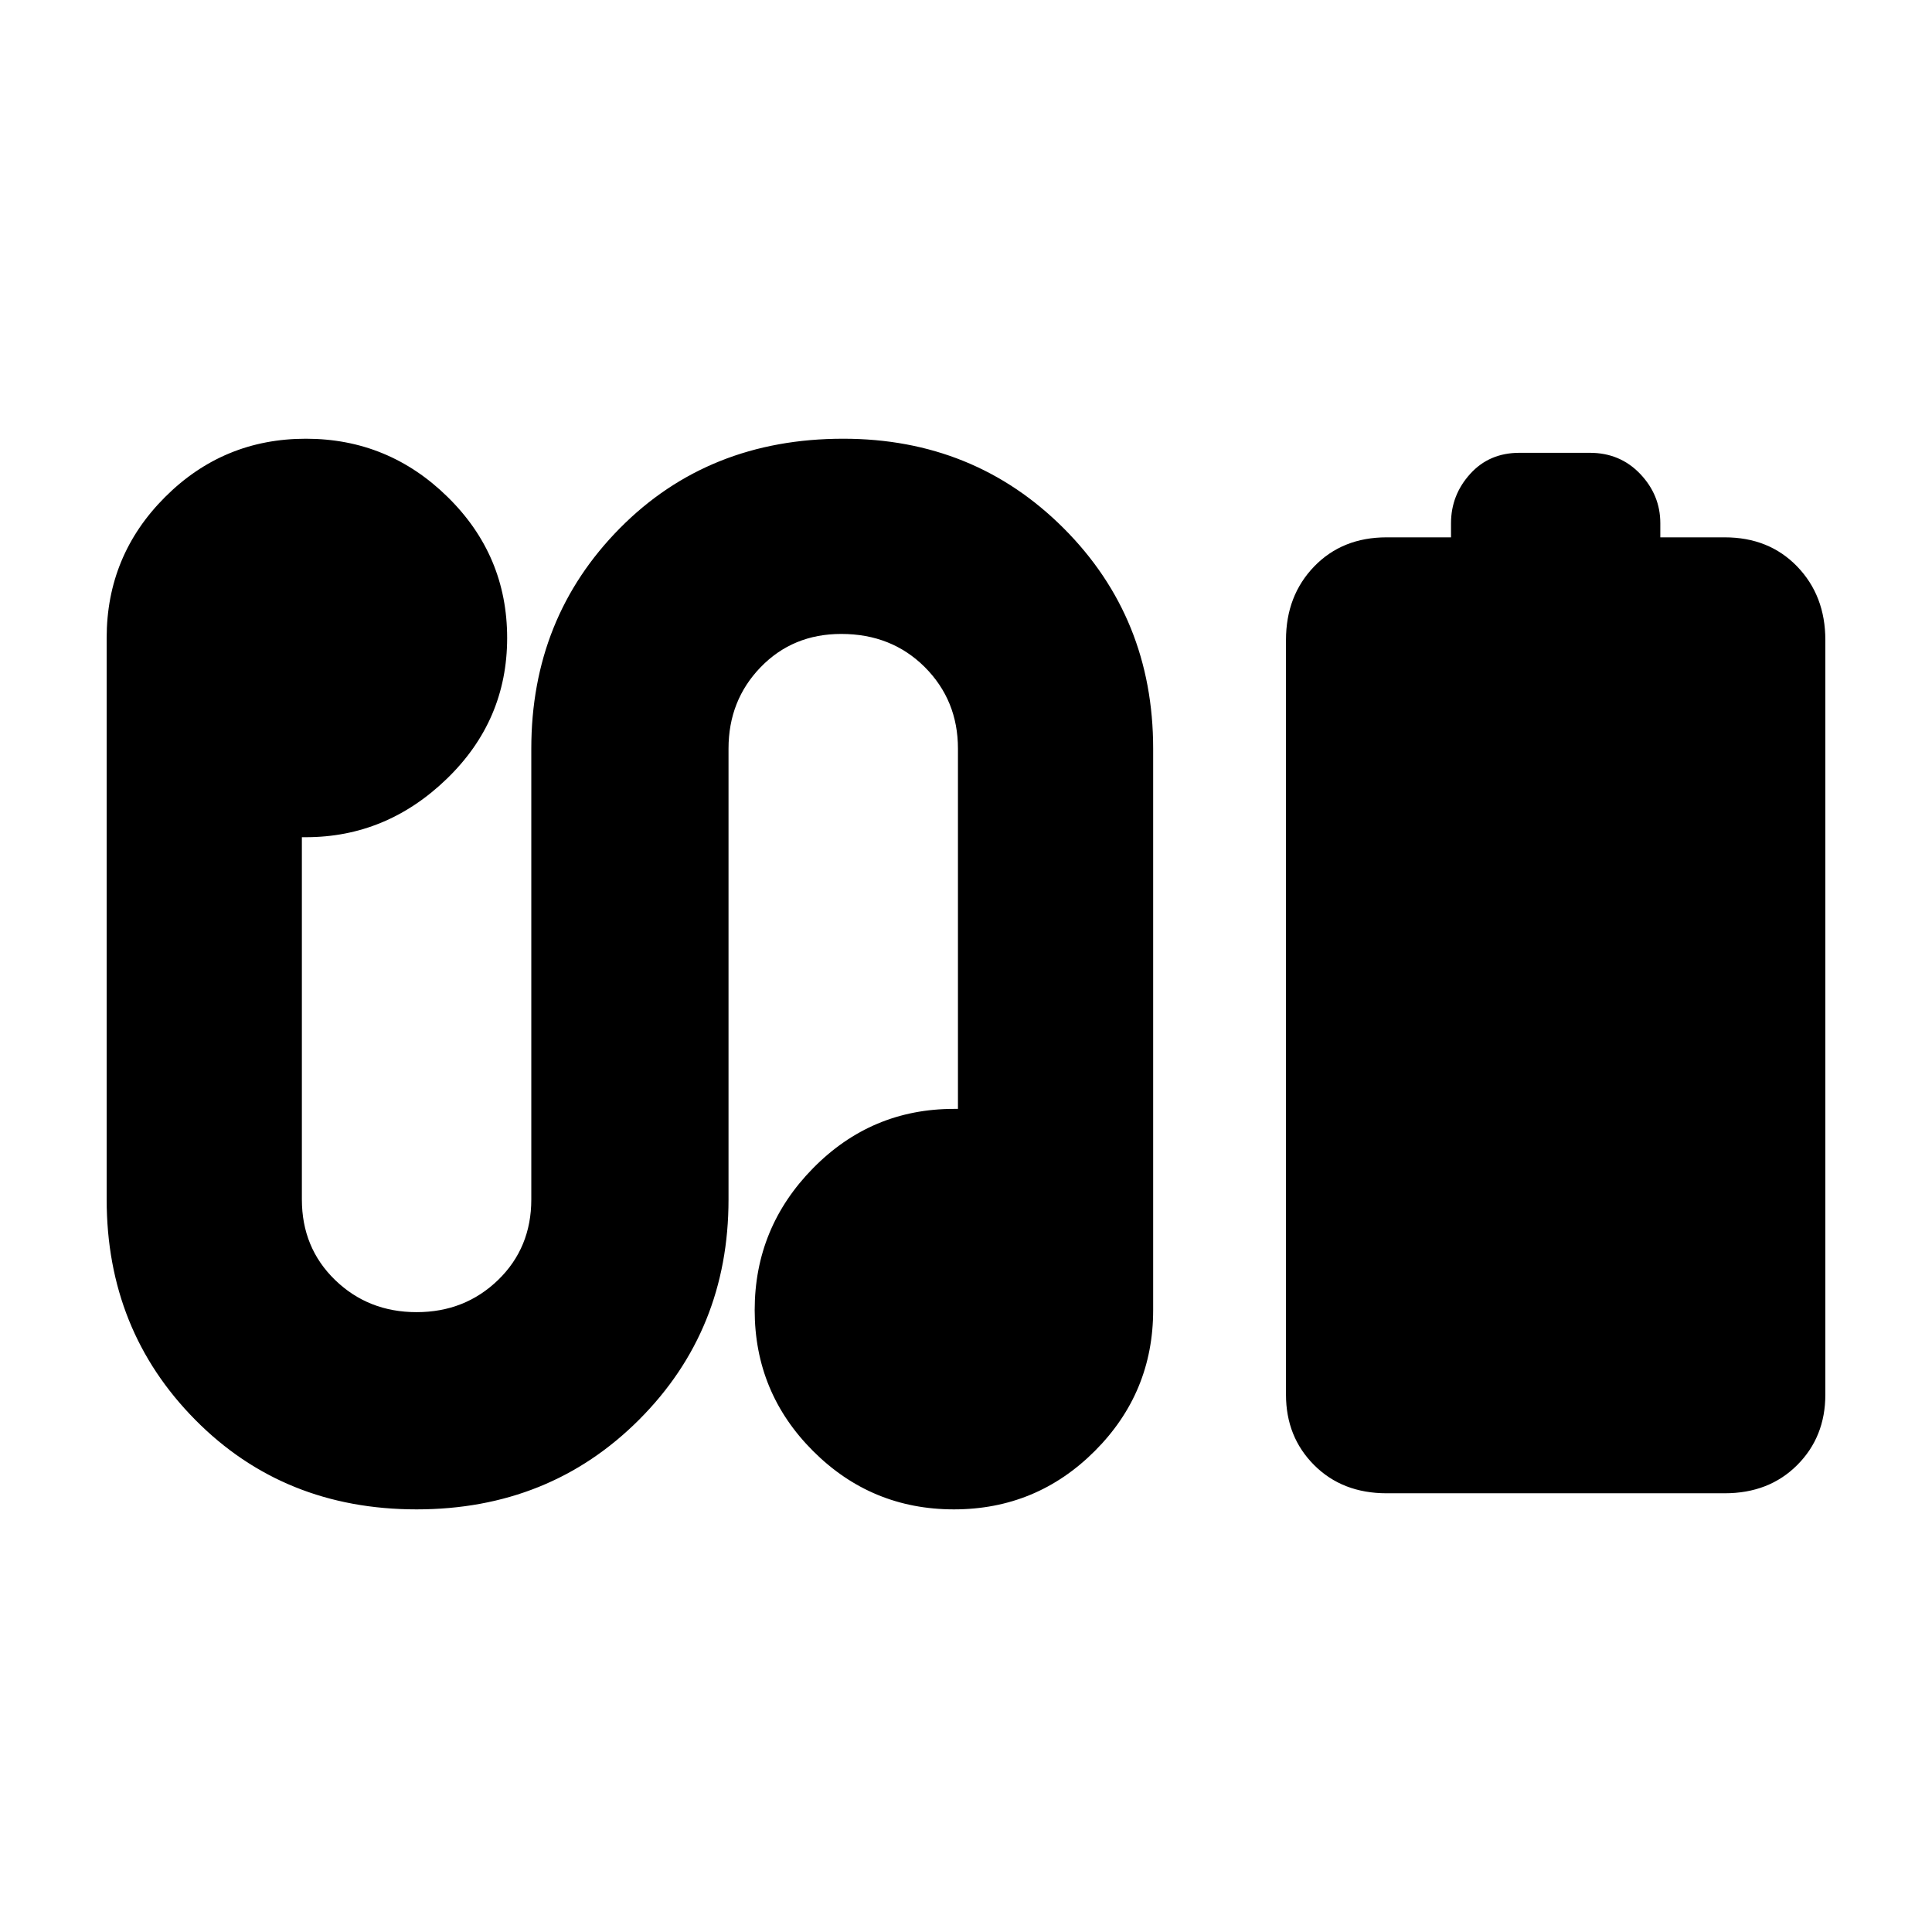 <svg xmlns="http://www.w3.org/2000/svg" height="24" width="24"><path d="M17.225 18.55q-.55 0-.9-.35t-.35-.875V7.95q0-.55.35-.913.35-.362.9-.362h.8V6.5q0-.35.238-.613.237-.262.612-.262h.875q.375 0 .625.262.25.263.25.613v.175h.8q.55 0 .9.362.35.363.35.913v9.375q0 .525-.35.875t-.9.35Zm-12.05.2q-1.65 0-2.75-1.113-1.1-1.112-1.1-2.737V7.925q0-1.025.725-1.75.725-.725 1.75-.725t1.762.725q.738.725.738 1.75t-.75 1.75q-.75.725-1.75.725H3.75v4.5q0 .6.412 1 .413.4 1.013.4.6 0 1.013-.4.412-.4.412-1V9.3q0-1.625 1.1-2.738Q8.8 5.45 10.475 5.45q1.625 0 2.738 1.112 1.112 1.113 1.112 2.738v6.975q0 1.025-.725 1.75-.725.725-1.75.725t-1.75-.725q-.725-.725-.725-1.75t.725-1.763q.725-.737 1.75-.737H11.9V9.3q0-.6-.412-1.013-.413-.412-1.038-.412-.6 0-1 .412-.4.413-.4 1.013v5.6q0 1.625-1.112 2.737-1.113 1.113-2.763 1.113Z"/></svg>